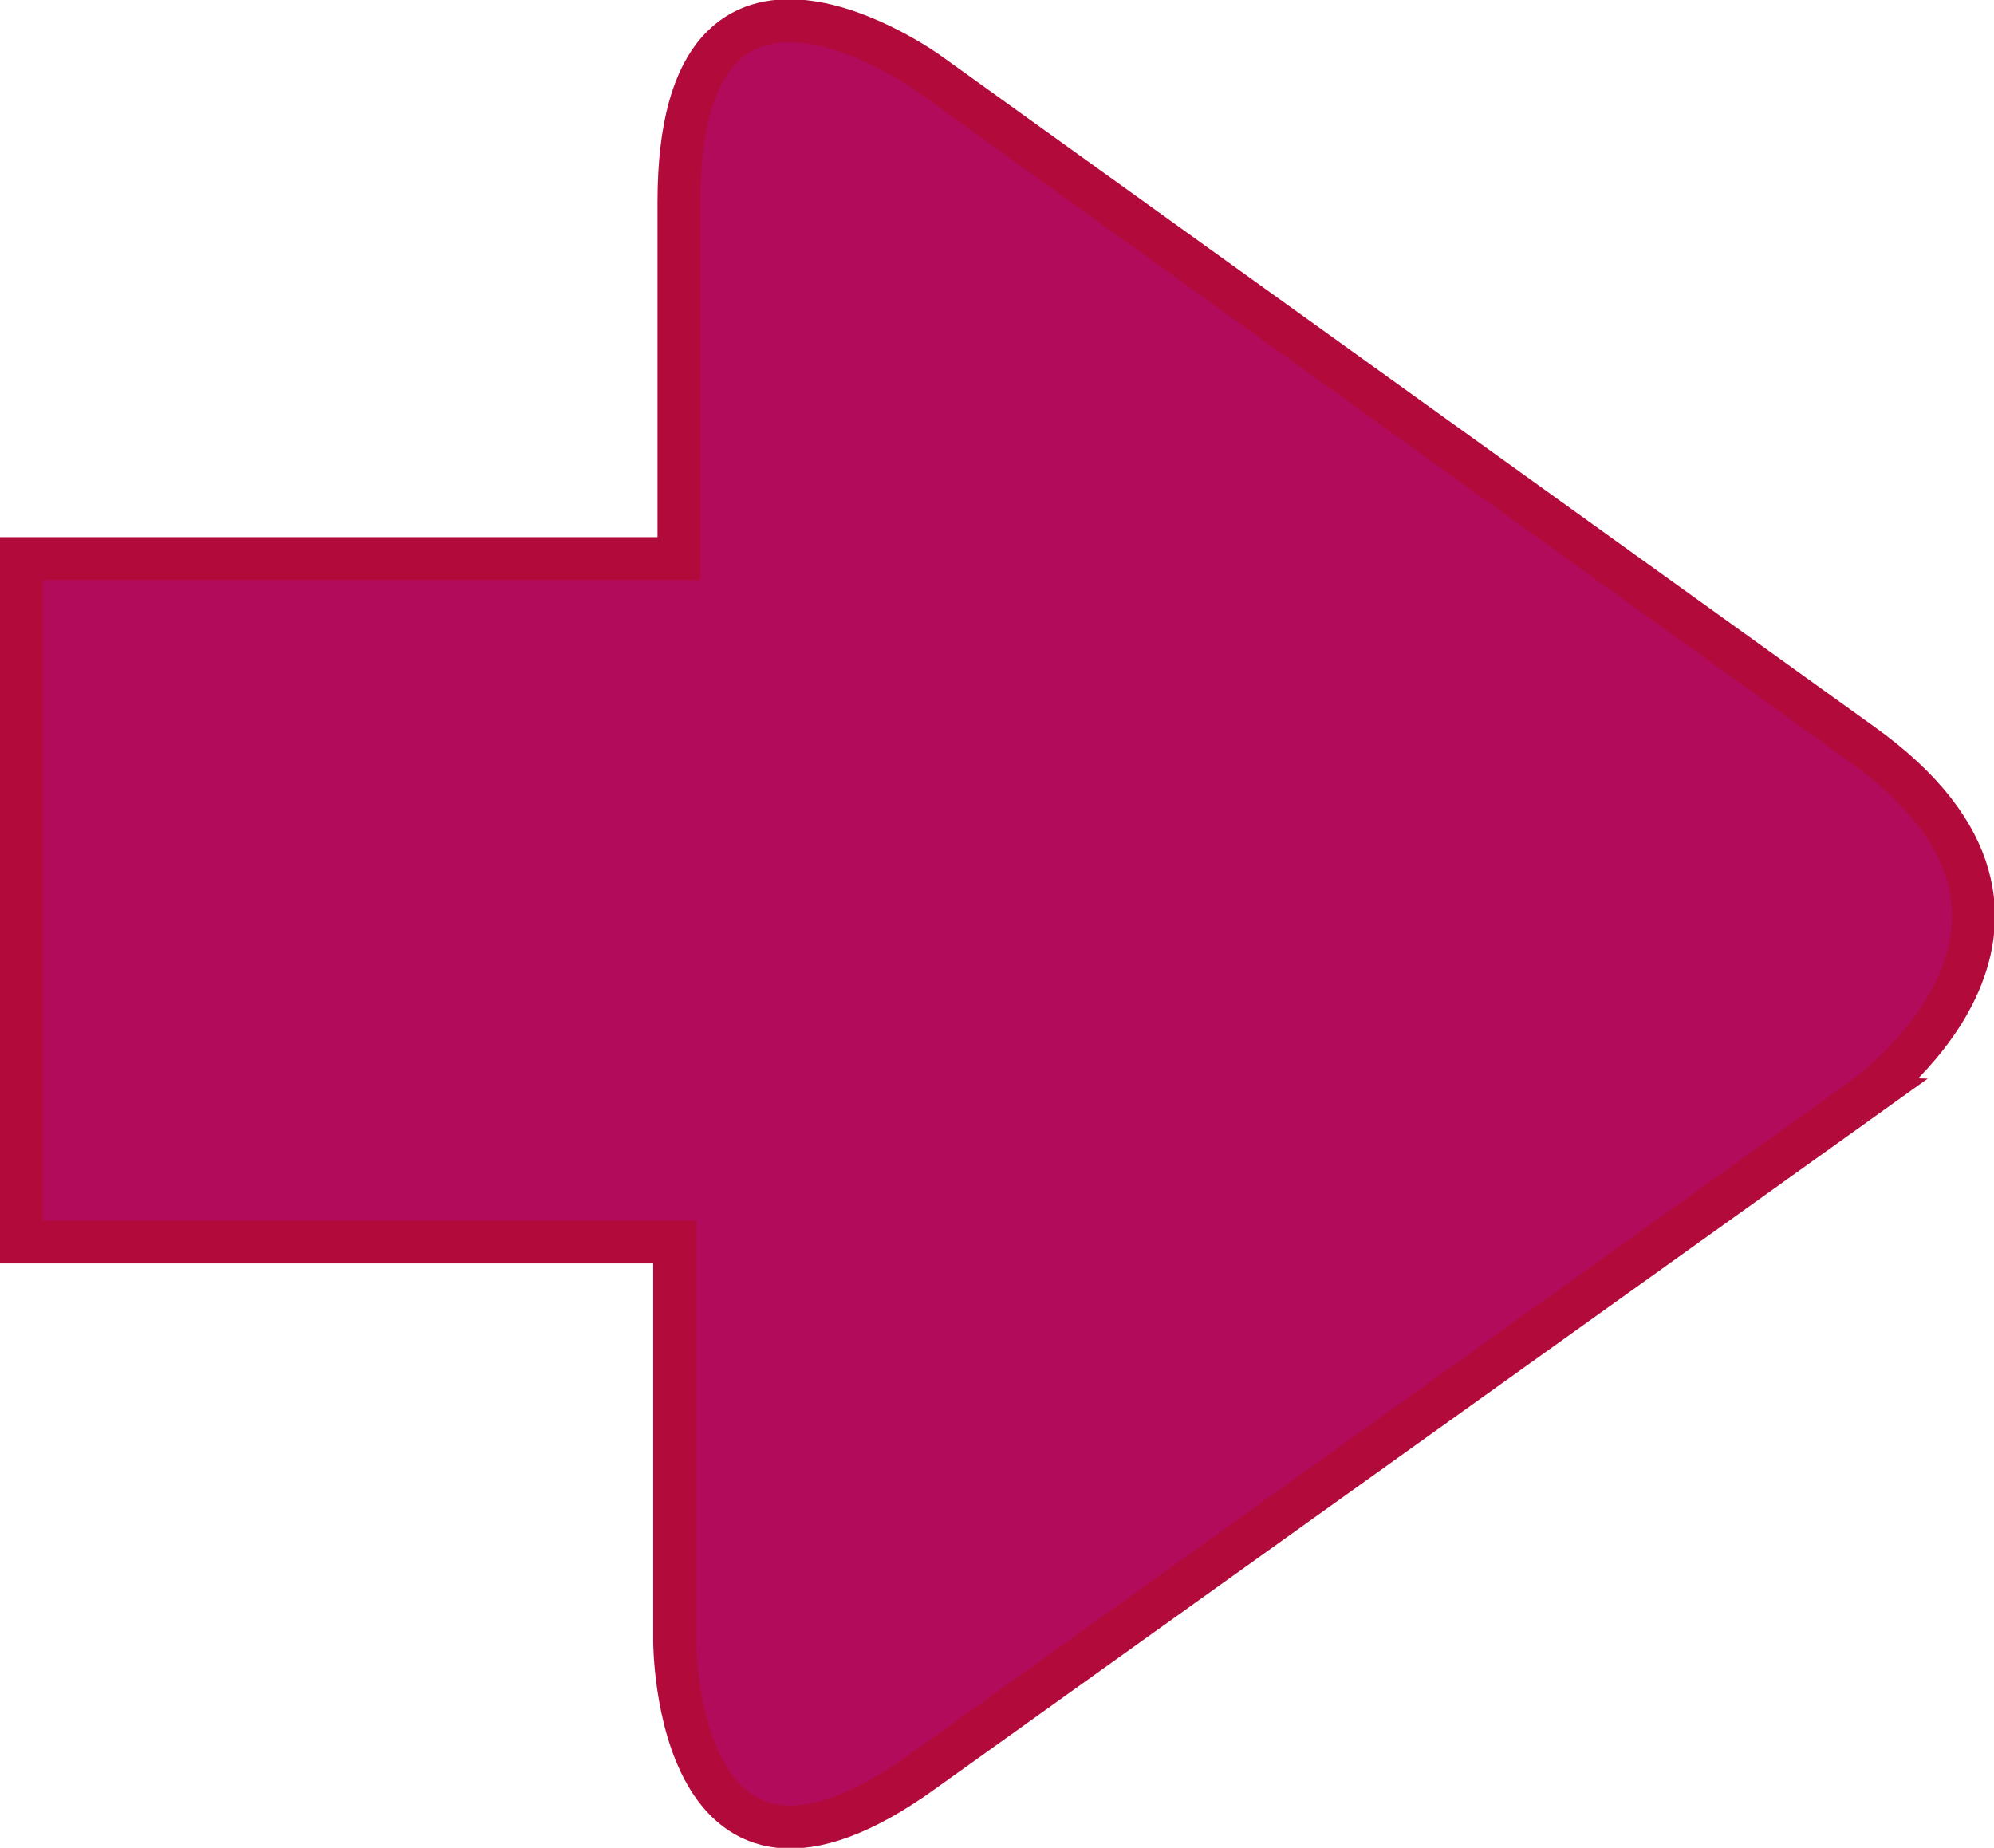 <?xml version="1.0" encoding="utf-8"?>
<!-- Generator: Adobe Illustrator 17.1.0, SVG Export Plug-In . SVG Version: 6.00 Build 0)  -->
<!DOCTYPE svg PUBLIC "-//W3C//DTD SVG 1.1//EN" "http://www.w3.org/Graphics/SVG/1.1/DTD/svg11.dtd">
<svg version="1.1" id="Layer_1" xmlns="http://www.w3.org/2000/svg" xmlns:xlink="http://www.w3.org/1999/xlink" x="0px" y="0px"
	 viewBox="0 0 46.4 43" enable-background="new 0 0 46.4 43" xml:space="preserve">
<path fill="#B20B5B" stroke="#B30A3C" stroke-miterlimit="10" d="M43.3,17.3L21.6,1.7c0,0-5.8-4.2-5.8,3V13H0.5v15.9h15.2v9.3
	c0,0,0,7.2,5.8,3l21.8-15.6C43.3,25.6,49.2,21.5,43.3,17.3z"/>
</svg>

